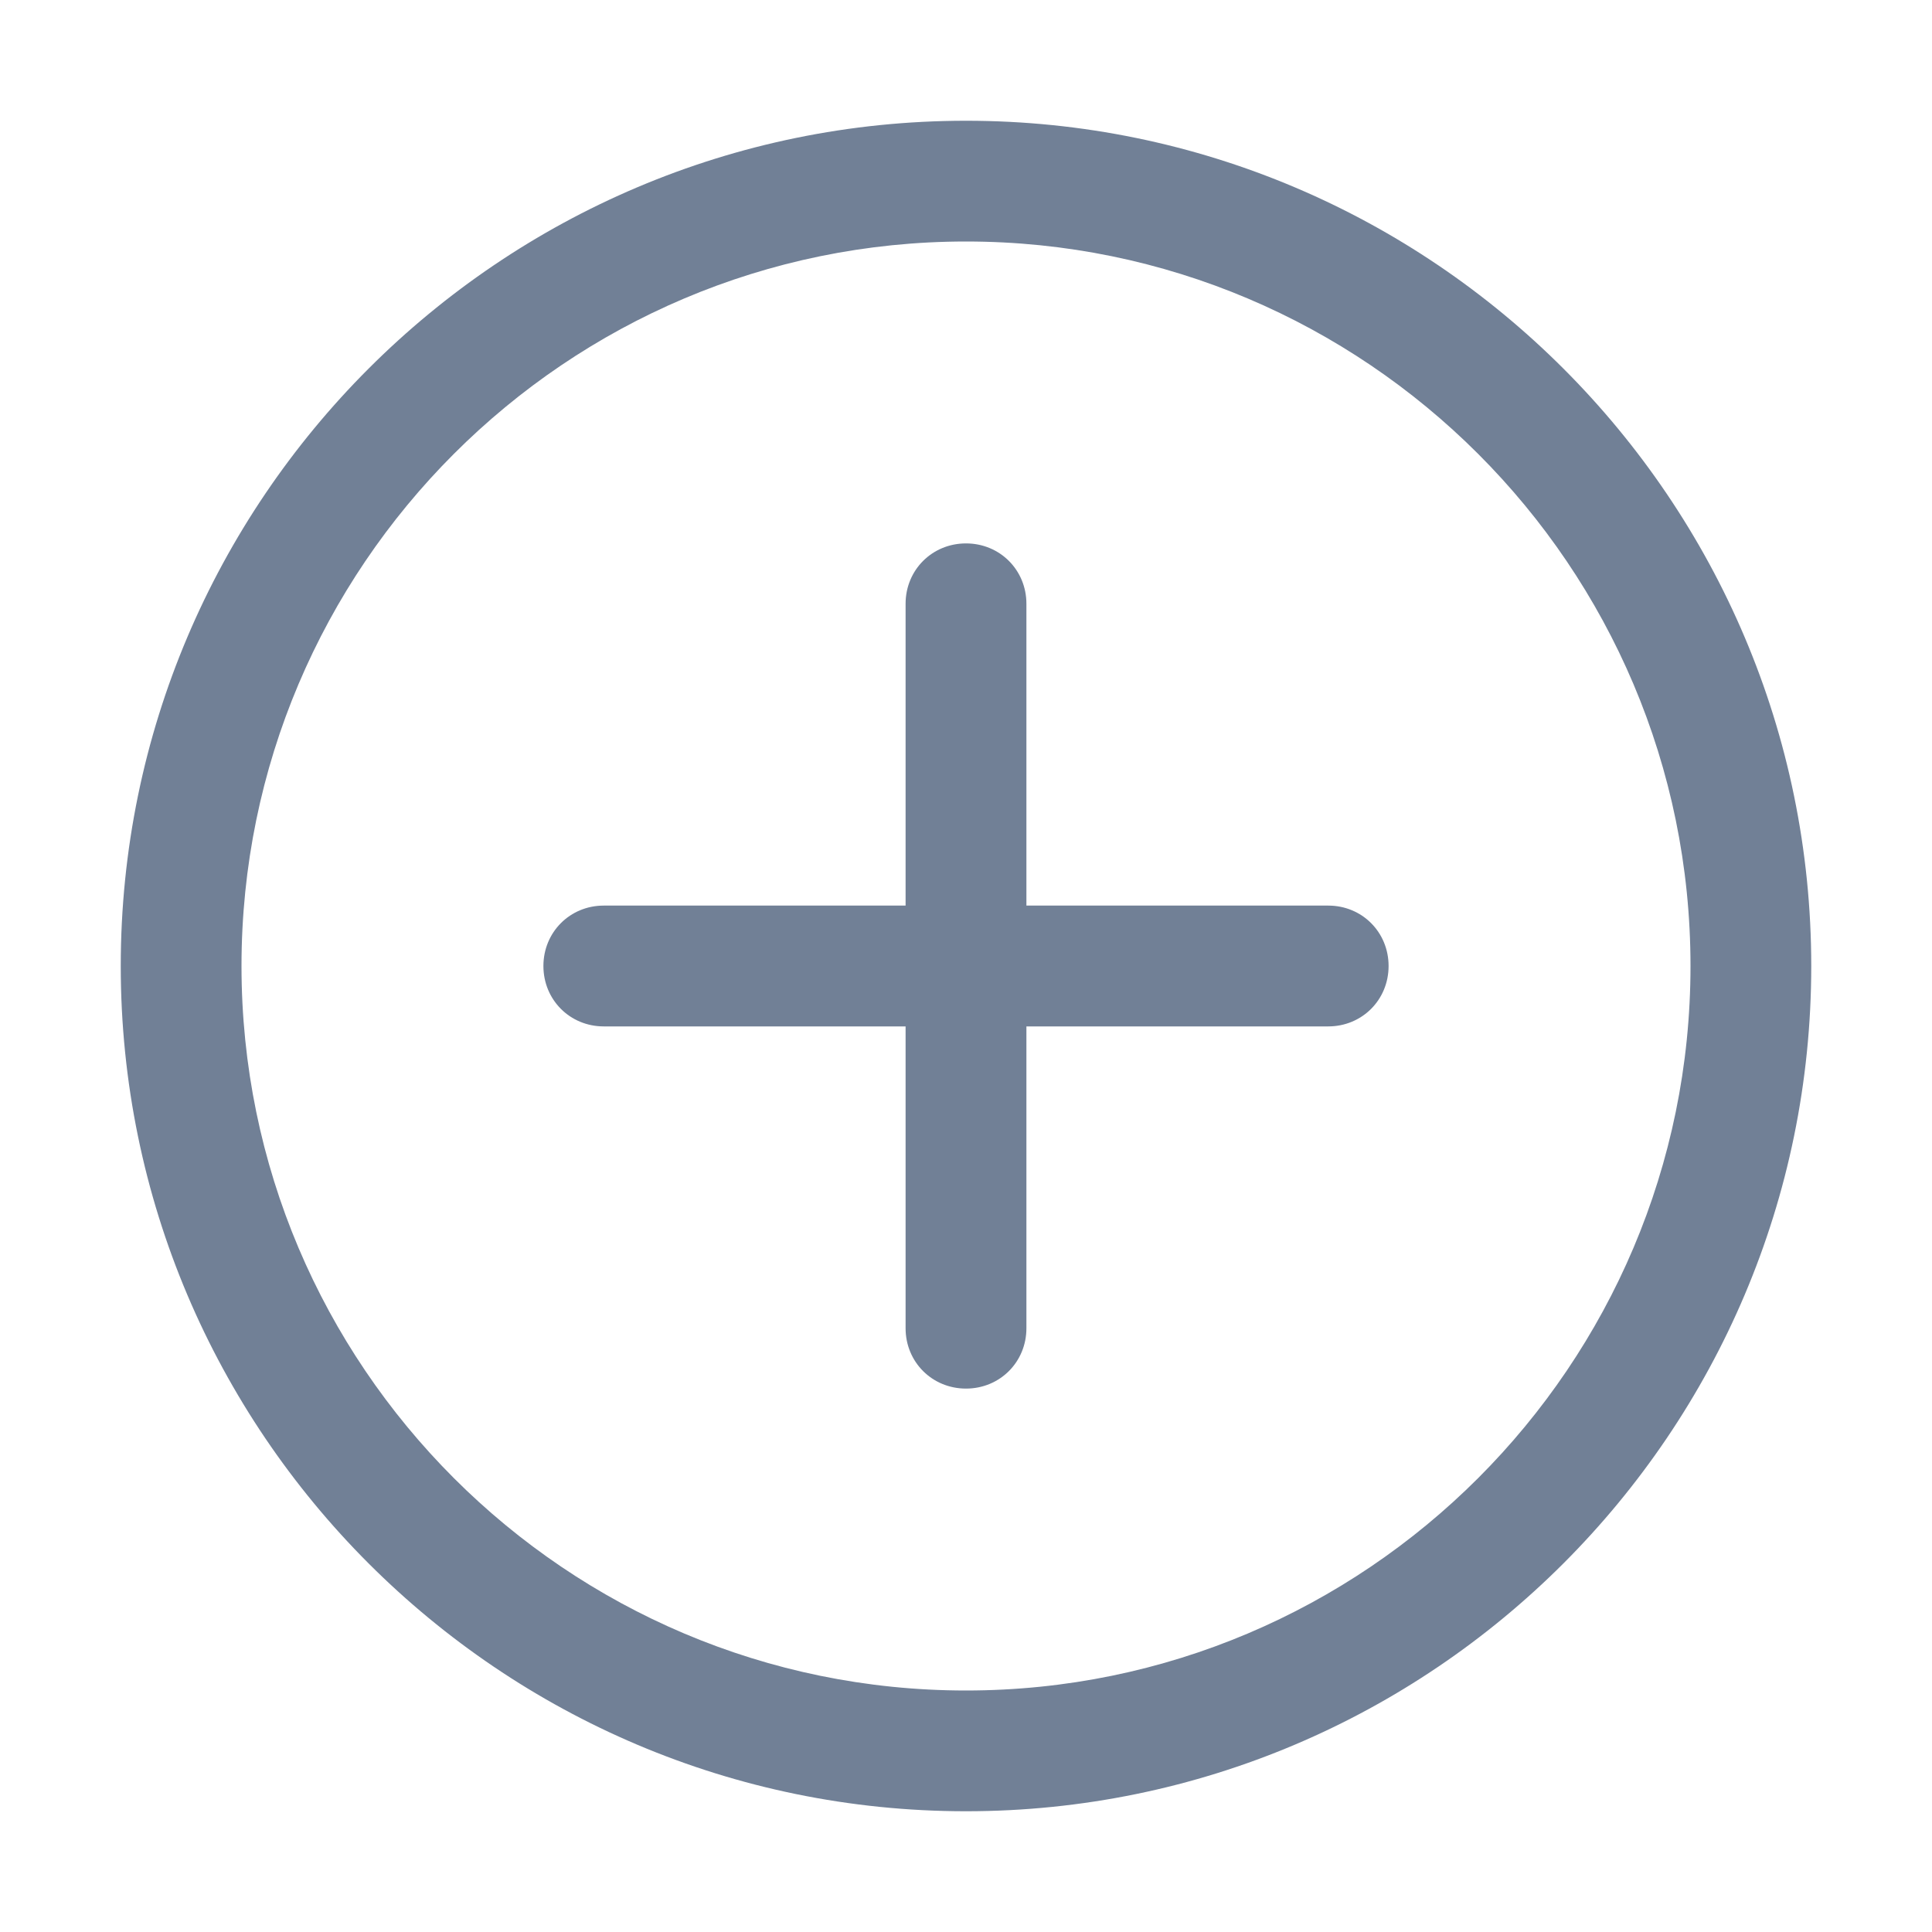 <svg width="30" height="30" viewBox="0 0 30 30" fill="none" xmlns="http://www.w3.org/2000/svg">
<g id="formkit:add">
<path id="Vector" d="M15 28.125C7.763 28.125 1.875 22.238 1.875 15C1.875 7.763 7.763 1.875 15 1.875C22.238 1.875 28.125 7.763 28.125 15C28.125 22.238 22.238 28.125 15 28.125ZM15 3.75C8.794 3.75 3.75 8.794 3.75 15C3.75 21.206 8.794 26.25 15 26.25C21.206 26.25 26.25 21.206 26.25 15C26.25 8.794 21.206 3.75 15 3.75Z" fill="#718096"/>
<path id="Vector_2" d="M15 21.562C14.475 21.562 14.062 21.15 14.062 20.625V9.375C14.062 8.85 14.475 8.438 15 8.438C15.525 8.438 15.938 8.85 15.938 9.375V20.625C15.938 21.15 15.525 21.562 15 21.562Z" fill="#718096"/>
<path id="Vector_3" d="M20.625 15.938H9.375C8.85 15.938 8.438 15.525 8.438 15C8.438 14.475 8.85 14.062 9.375 14.062H20.625C21.15 14.062 21.562 14.475 21.562 15C21.562 15.525 21.15 15.938 20.625 15.938Z" fill="#718096"/>
</g>
</svg>
